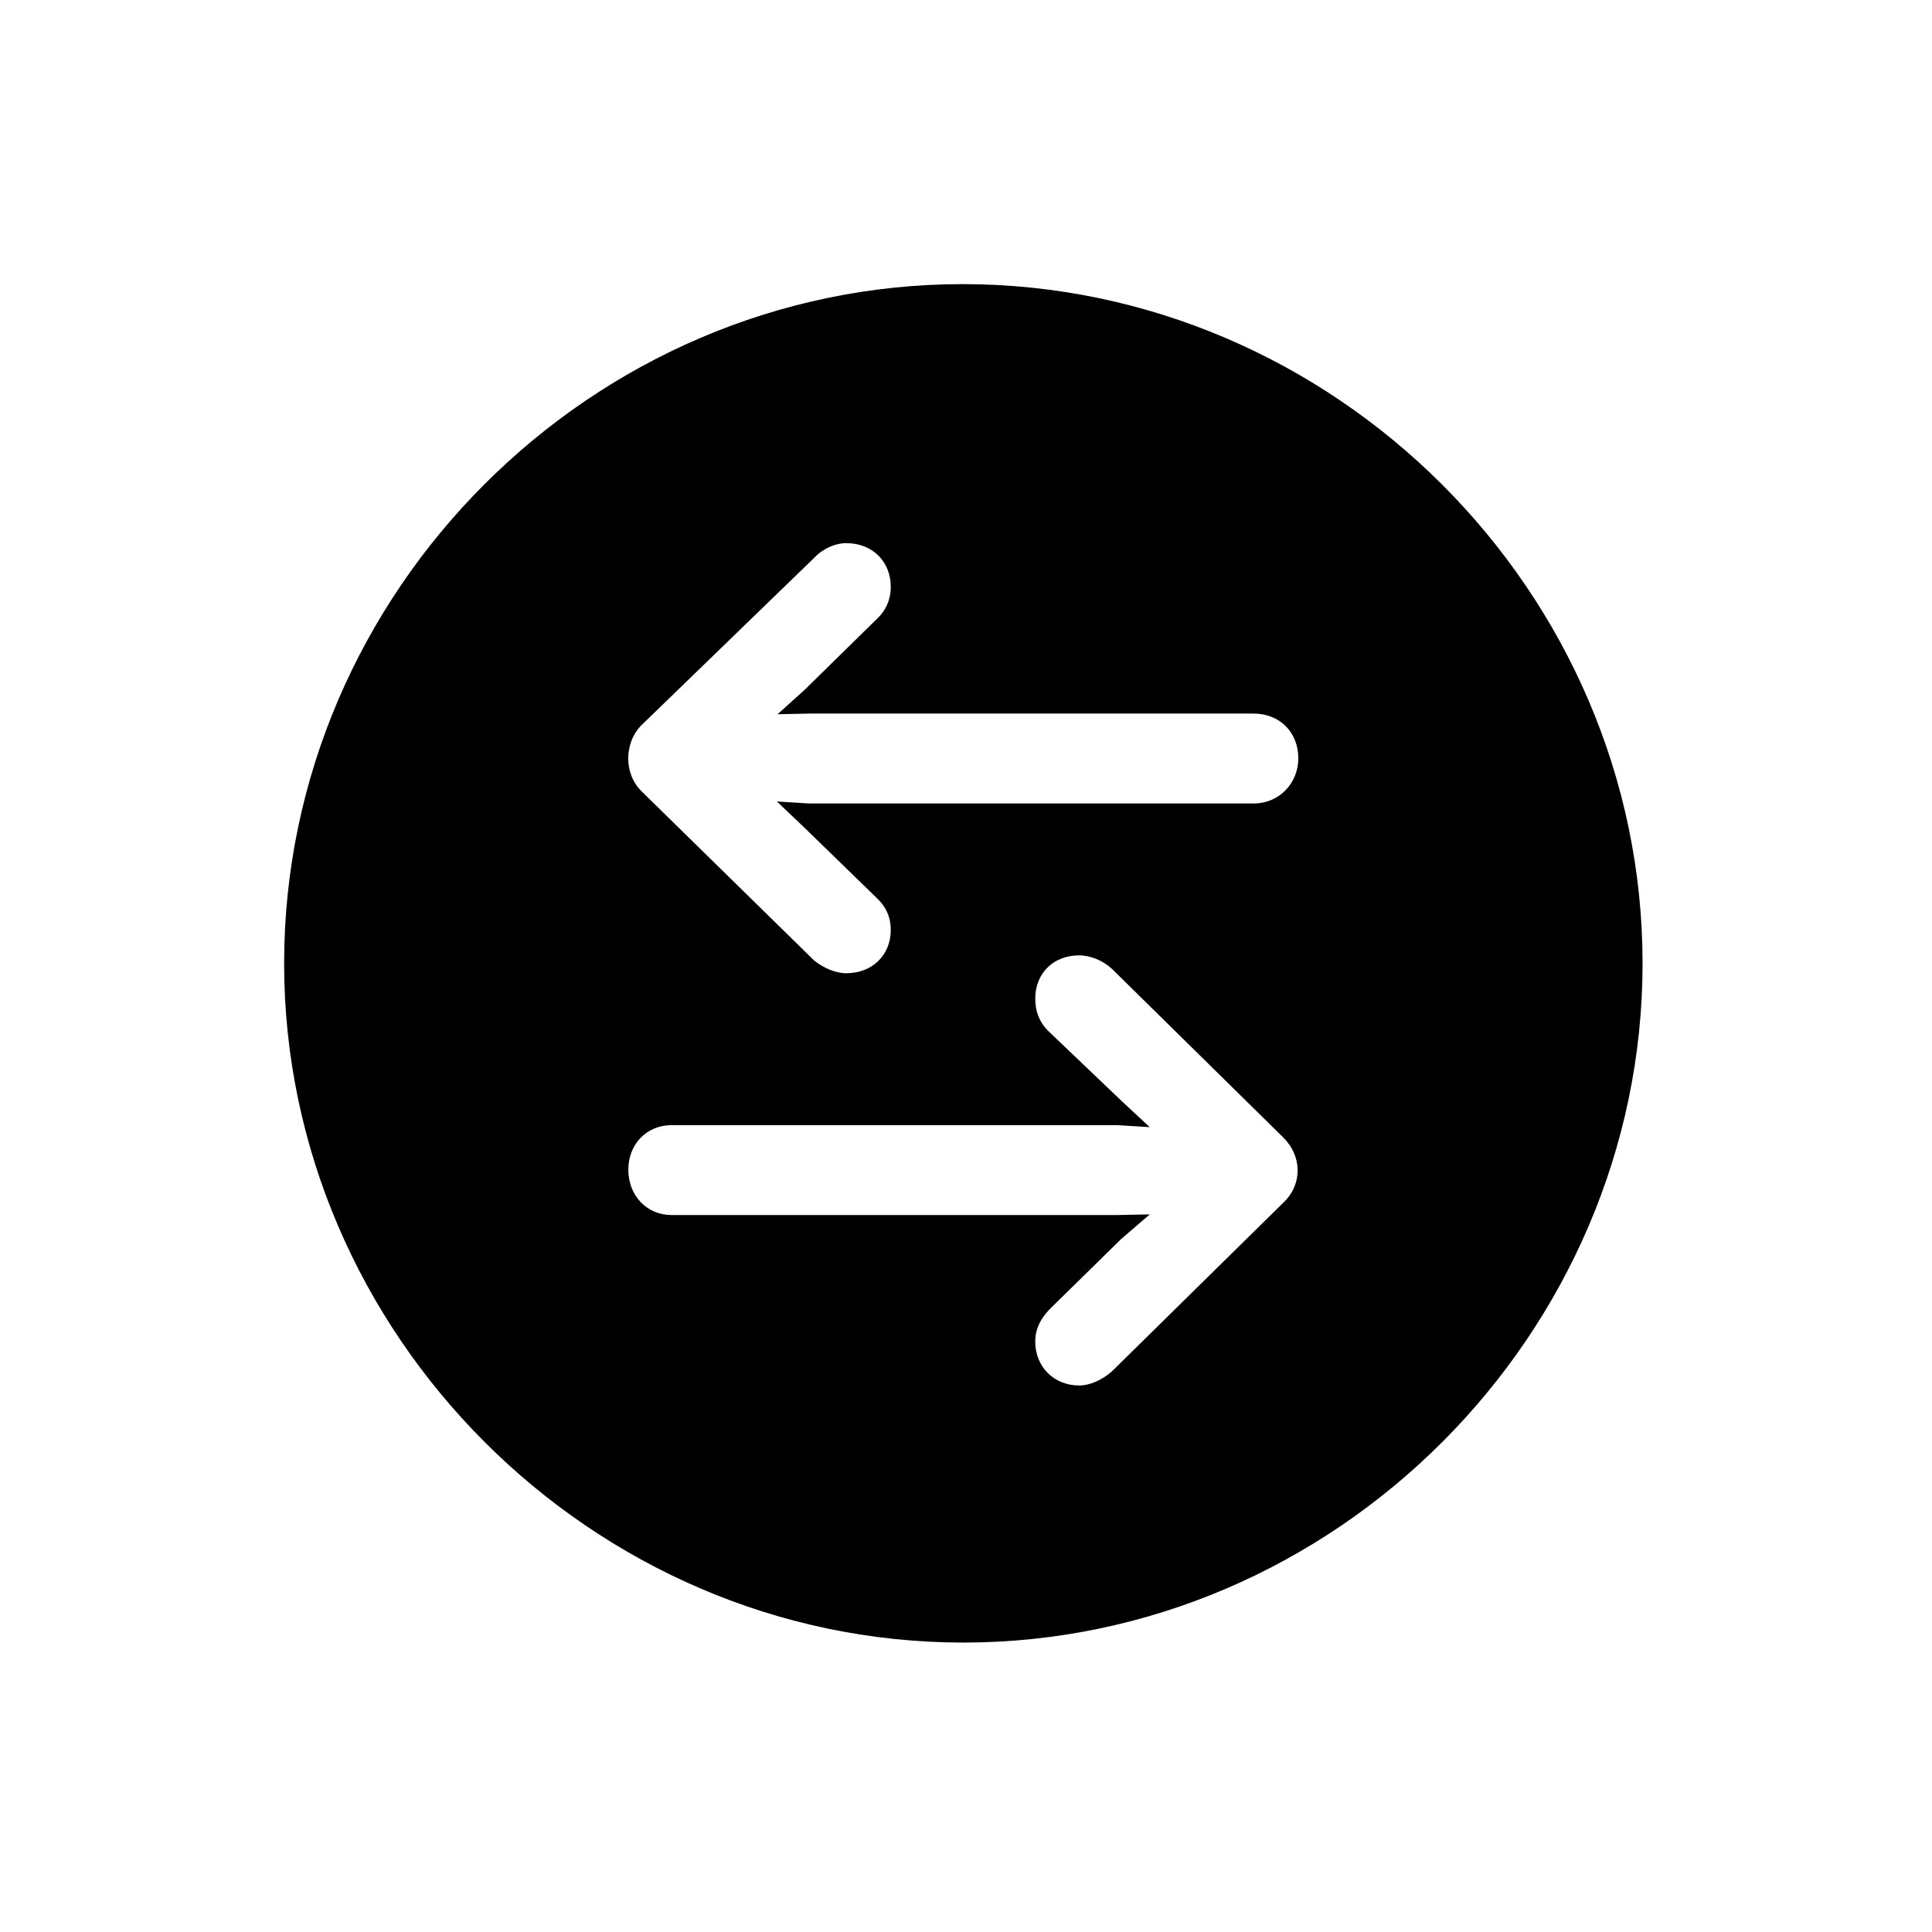 <!-- Generated by IcoMoon.io -->
<svg version="1.1" xmlns="http://www.w3.org/2000/svg" width="32" height="32" viewBox="0 0 32 32">
<title>arrow-left-arrow-right-circle-fill</title>
<path d="M15.956 27.206c6.154 0 11.25-5.107 11.25-11.25 0-6.154-5.107-11.25-11.261-11.25-6.143 0-11.239 5.096-11.239 11.25 0 6.143 5.107 11.25 11.25 11.25zM10.629 12.007l2.857-2.768c0.143-0.154 0.353-0.243 0.529-0.243 0.43 0 0.739 0.298 0.739 0.728 0 0.199-0.077 0.386-0.232 0.529l-1.191 1.169-0.452 0.408 0.529-0.011h7.357c0.43 0 0.739 0.309 0.739 0.739 0 0.419-0.32 0.75-0.739 0.75h-7.368l-0.529-0.033 0.463 0.441 1.191 1.158c0.154 0.143 0.232 0.32 0.232 0.529 0 0.419-0.309 0.717-0.739 0.717-0.176 0-0.375-0.088-0.529-0.21l-2.857-2.801c-0.298-0.287-0.298-0.805 0-1.103zM21.261 19.915l-2.846 2.801c-0.165 0.143-0.364 0.232-0.54 0.232-0.419 0-0.728-0.309-0.728-0.728 0-0.21 0.088-0.375 0.232-0.529l1.191-1.169 0.474-0.408-0.552 0.011h-7.368c-0.408 0-0.717-0.32-0.717-0.75s0.309-0.739 0.717-0.739h7.379l0.54 0.033-0.474-0.441-1.213-1.158c-0.143-0.143-0.209-0.32-0.209-0.529 0-0.419 0.298-0.717 0.728-0.717 0.187 0 0.397 0.088 0.54 0.221l2.846 2.801c0.298 0.298 0.32 0.761 0 1.070z"></path>
</svg>
